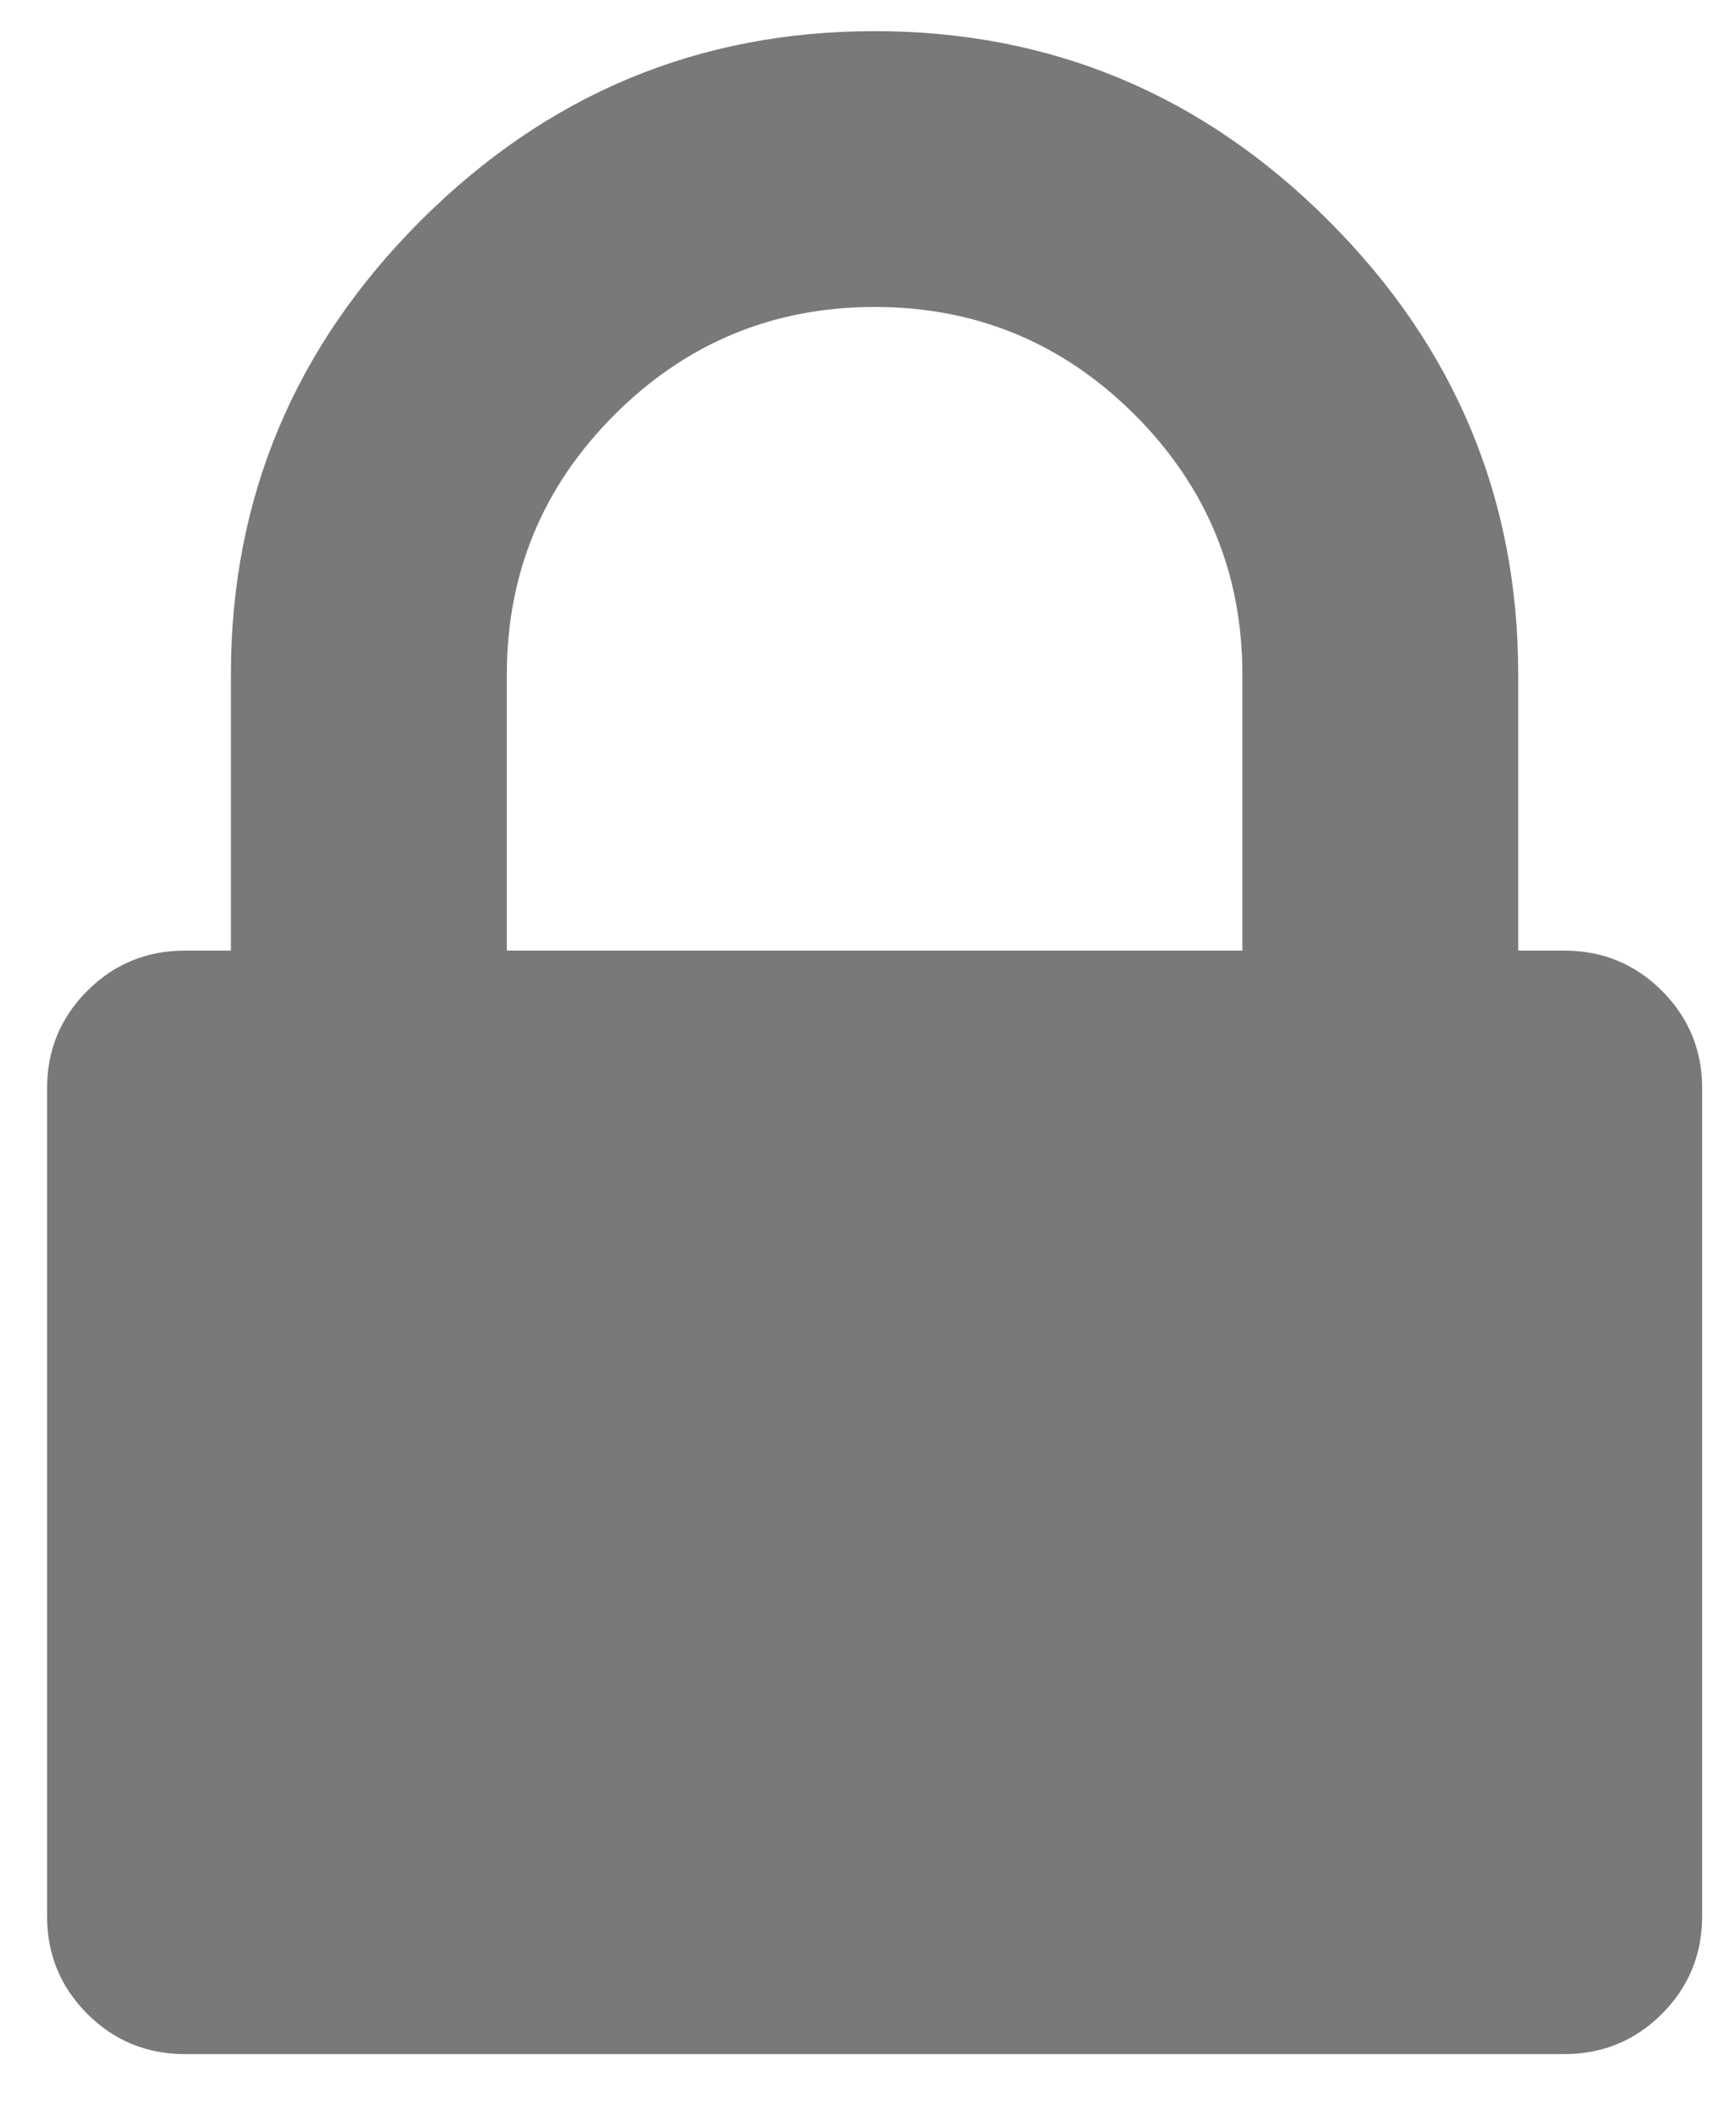 <svg width="18" height="22" viewBox="0 0 18 22" fill="none" xmlns="http://www.w3.org/2000/svg">
<path d="M17.232 10.274C16.954 9.996 16.616 9.857 16.219 9.857H15.742V6.997C15.742 5.169 15.087 3.6 13.776 2.289C12.465 0.978 10.896 0.323 9.068 0.323C7.241 0.323 5.672 0.978 4.361 2.289C3.05 3.6 2.394 5.169 2.394 6.997V9.857H1.918C1.521 9.857 1.183 9.996 0.905 10.274C0.627 10.552 0.488 10.89 0.488 11.287V19.869C0.488 20.266 0.627 20.603 0.905 20.882C1.183 21.16 1.521 21.299 1.918 21.299H16.219C16.616 21.299 16.954 21.16 17.232 20.882C17.51 20.603 17.649 20.266 17.649 19.869V11.287C17.65 10.89 17.51 10.553 17.232 10.274ZM12.882 9.857H5.255V6.997C5.255 5.944 5.627 5.045 6.372 4.3C7.117 3.556 8.016 3.183 9.069 3.183C10.121 3.183 11.02 3.556 11.765 4.3C12.51 5.045 12.882 5.944 12.882 6.997V9.857Z" fill="#797979"/>
</svg>

